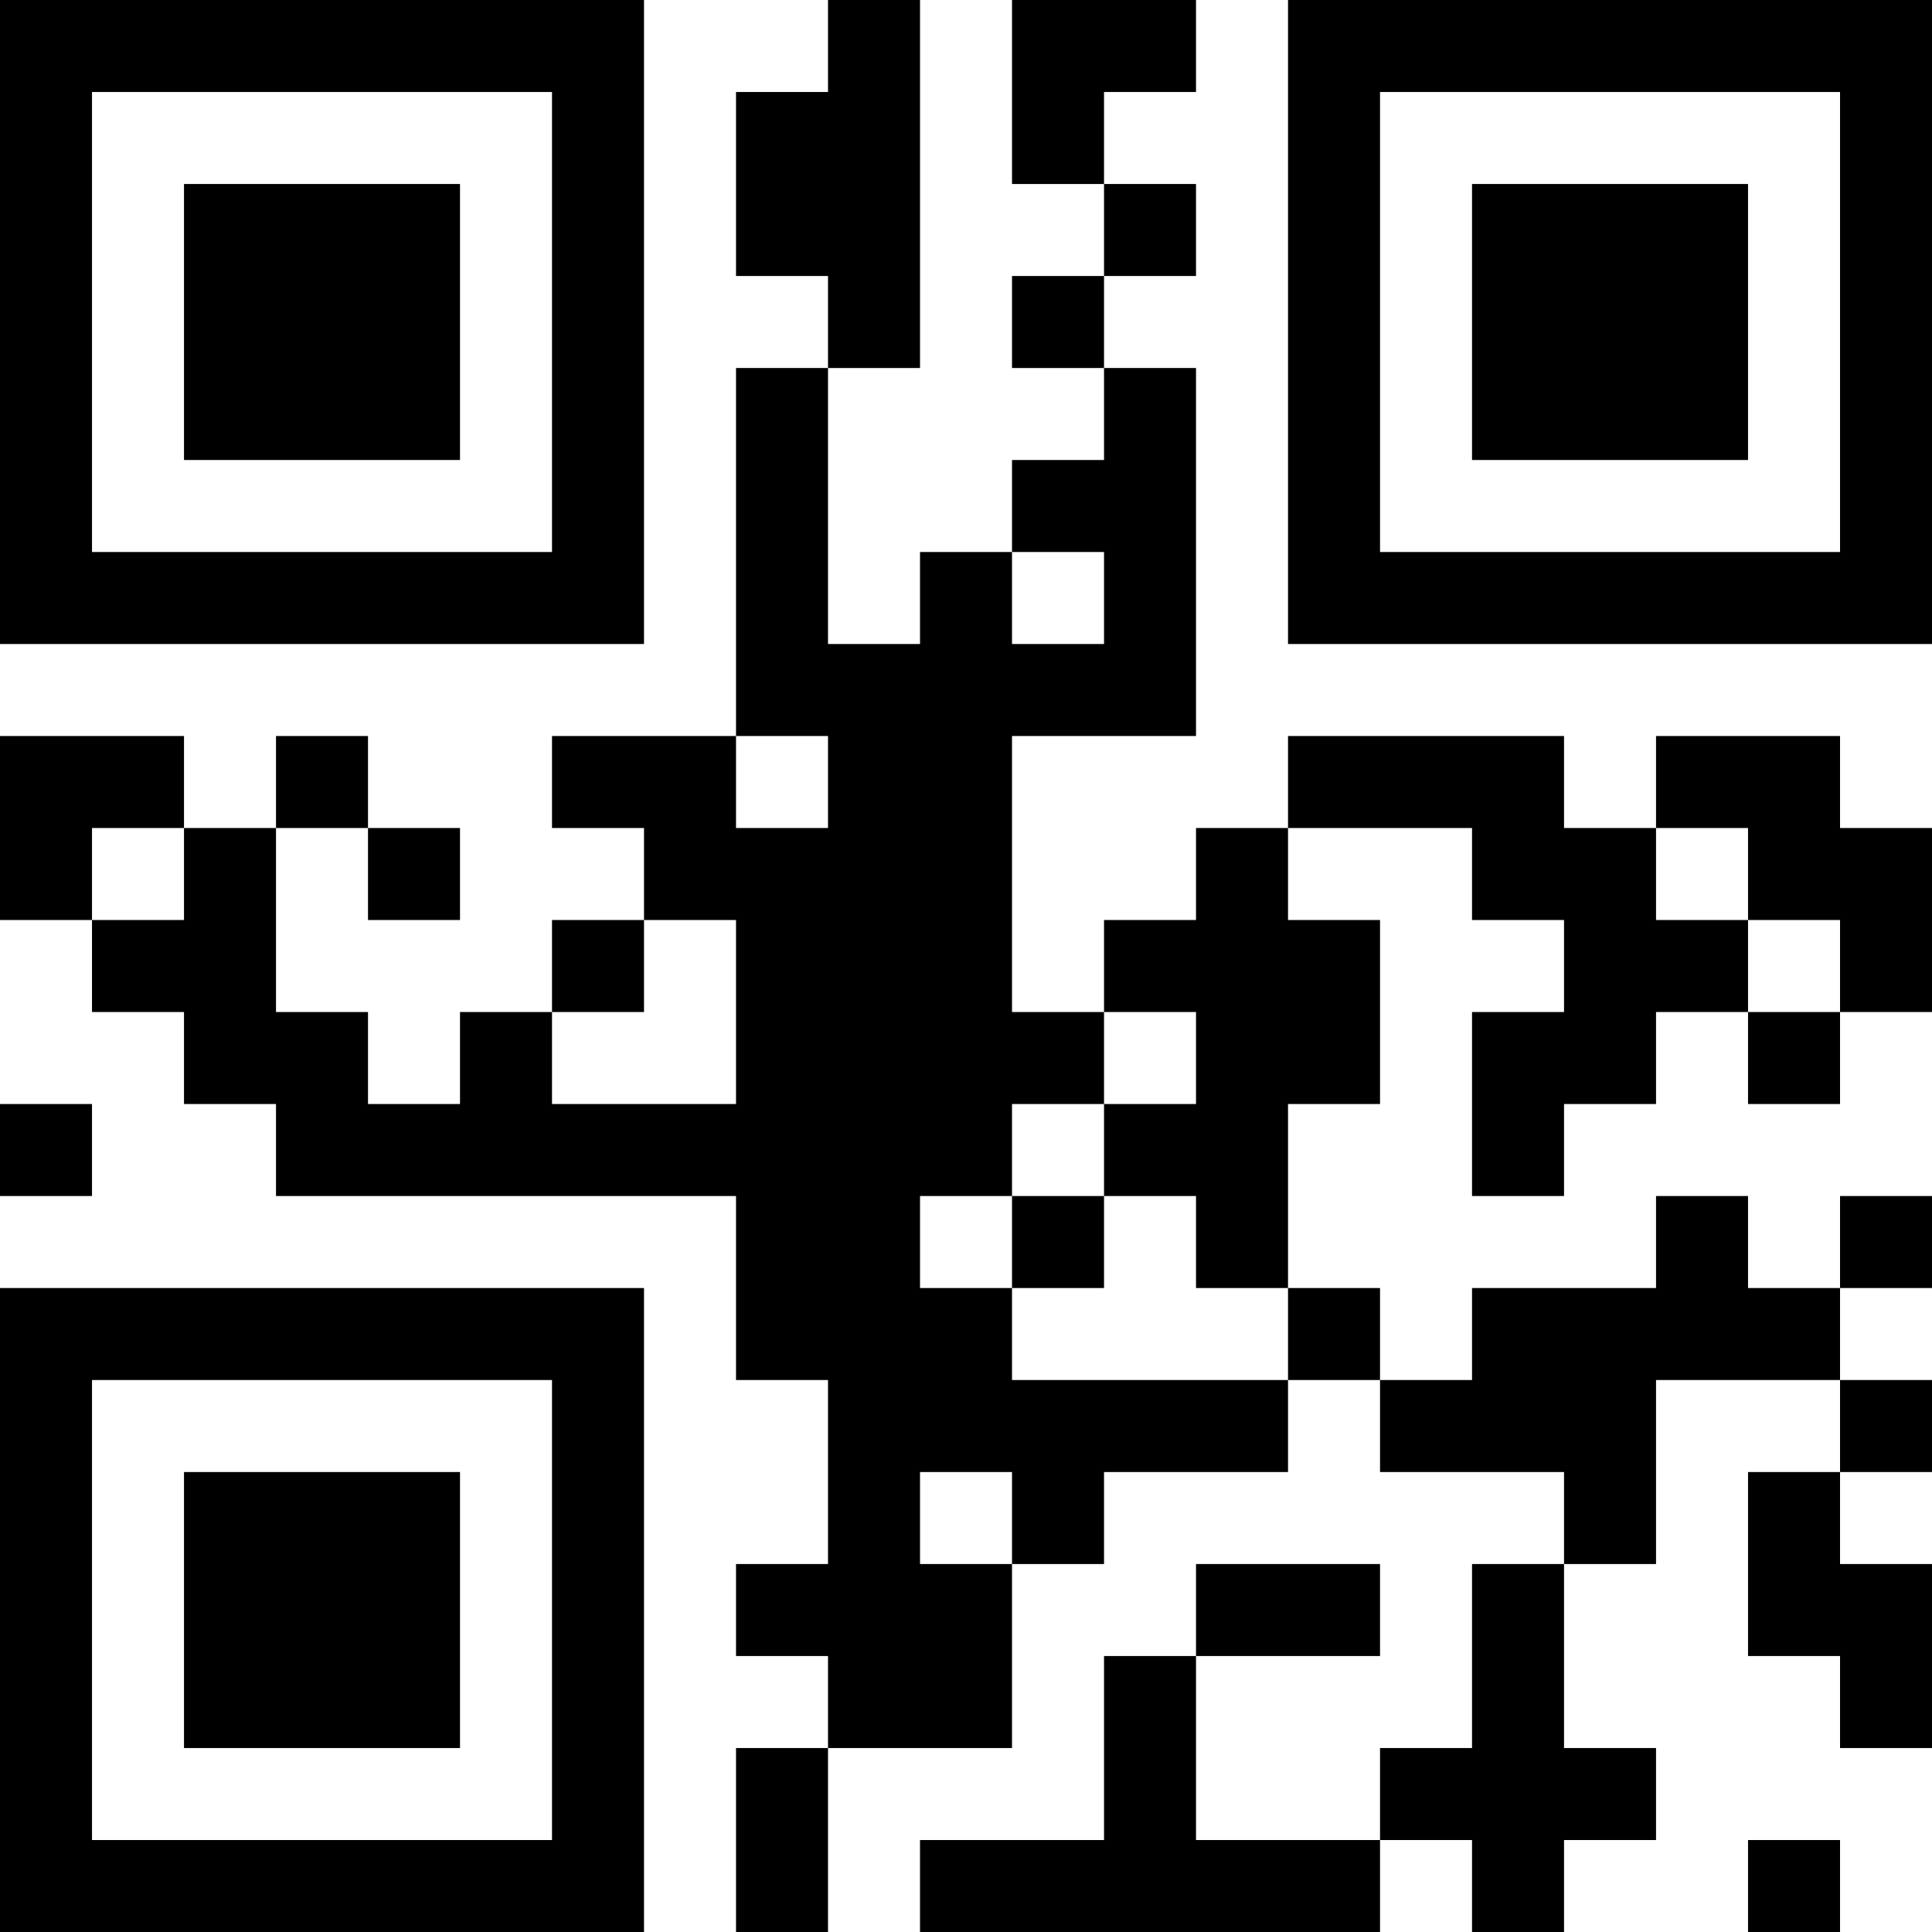 <?xml version="1.0" encoding="UTF-8"?>
<svg xmlns="http://www.w3.org/2000/svg" version="1.1" width="200" height="200" viewBox="0 0 200 200"><rect x="0" y="0" width="200" height="200" fill="#ffffff"/><g transform="scale(9.524)"><g transform="translate(0,0)"><path fill-rule="evenodd" d="M9 0L9 1L8 1L8 3L9 3L9 4L8 4L8 8L6 8L6 9L7 9L7 10L6 10L6 11L5 11L5 12L4 12L4 11L3 11L3 9L4 9L4 10L5 10L5 9L4 9L4 8L3 8L3 9L2 9L2 8L0 8L0 10L1 10L1 11L2 11L2 12L3 12L3 13L8 13L8 15L9 15L9 17L8 17L8 18L9 18L9 19L8 19L8 21L9 21L9 19L11 19L11 17L12 17L12 16L14 16L14 15L15 15L15 16L17 16L17 17L16 17L16 19L15 19L15 20L13 20L13 18L15 18L15 17L13 17L13 18L12 18L12 20L10 20L10 21L15 21L15 20L16 20L16 21L17 21L17 20L18 20L18 19L17 19L17 17L18 17L18 15L20 15L20 16L19 16L19 18L20 18L20 19L21 19L21 17L20 17L20 16L21 16L21 15L20 15L20 14L21 14L21 13L20 13L20 14L19 14L19 13L18 13L18 14L16 14L16 15L15 15L15 14L14 14L14 12L15 12L15 10L14 10L14 9L16 9L16 10L17 10L17 11L16 11L16 13L17 13L17 12L18 12L18 11L19 11L19 12L20 12L20 11L21 11L21 9L20 9L20 8L18 8L18 9L17 9L17 8L14 8L14 9L13 9L13 10L12 10L12 11L11 11L11 8L13 8L13 4L12 4L12 3L13 3L13 2L12 2L12 1L13 1L13 0L11 0L11 2L12 2L12 3L11 3L11 4L12 4L12 5L11 5L11 6L10 6L10 7L9 7L9 4L10 4L10 0ZM11 6L11 7L12 7L12 6ZM8 8L8 9L9 9L9 8ZM1 9L1 10L2 10L2 9ZM18 9L18 10L19 10L19 11L20 11L20 10L19 10L19 9ZM7 10L7 11L6 11L6 12L8 12L8 10ZM12 11L12 12L11 12L11 13L10 13L10 14L11 14L11 15L14 15L14 14L13 14L13 13L12 13L12 12L13 12L13 11ZM0 12L0 13L1 13L1 12ZM11 13L11 14L12 14L12 13ZM10 16L10 17L11 17L11 16ZM19 20L19 21L20 21L20 20ZM0 0L0 7L7 7L7 0ZM1 1L1 6L6 6L6 1ZM2 2L2 5L5 5L5 2ZM14 0L14 7L21 7L21 0ZM15 1L15 6L20 6L20 1ZM16 2L16 5L19 5L19 2ZM0 14L0 21L7 21L7 14ZM1 15L1 20L6 20L6 15ZM2 16L2 19L5 19L5 16Z" fill="#000000"/></g></g></svg>
